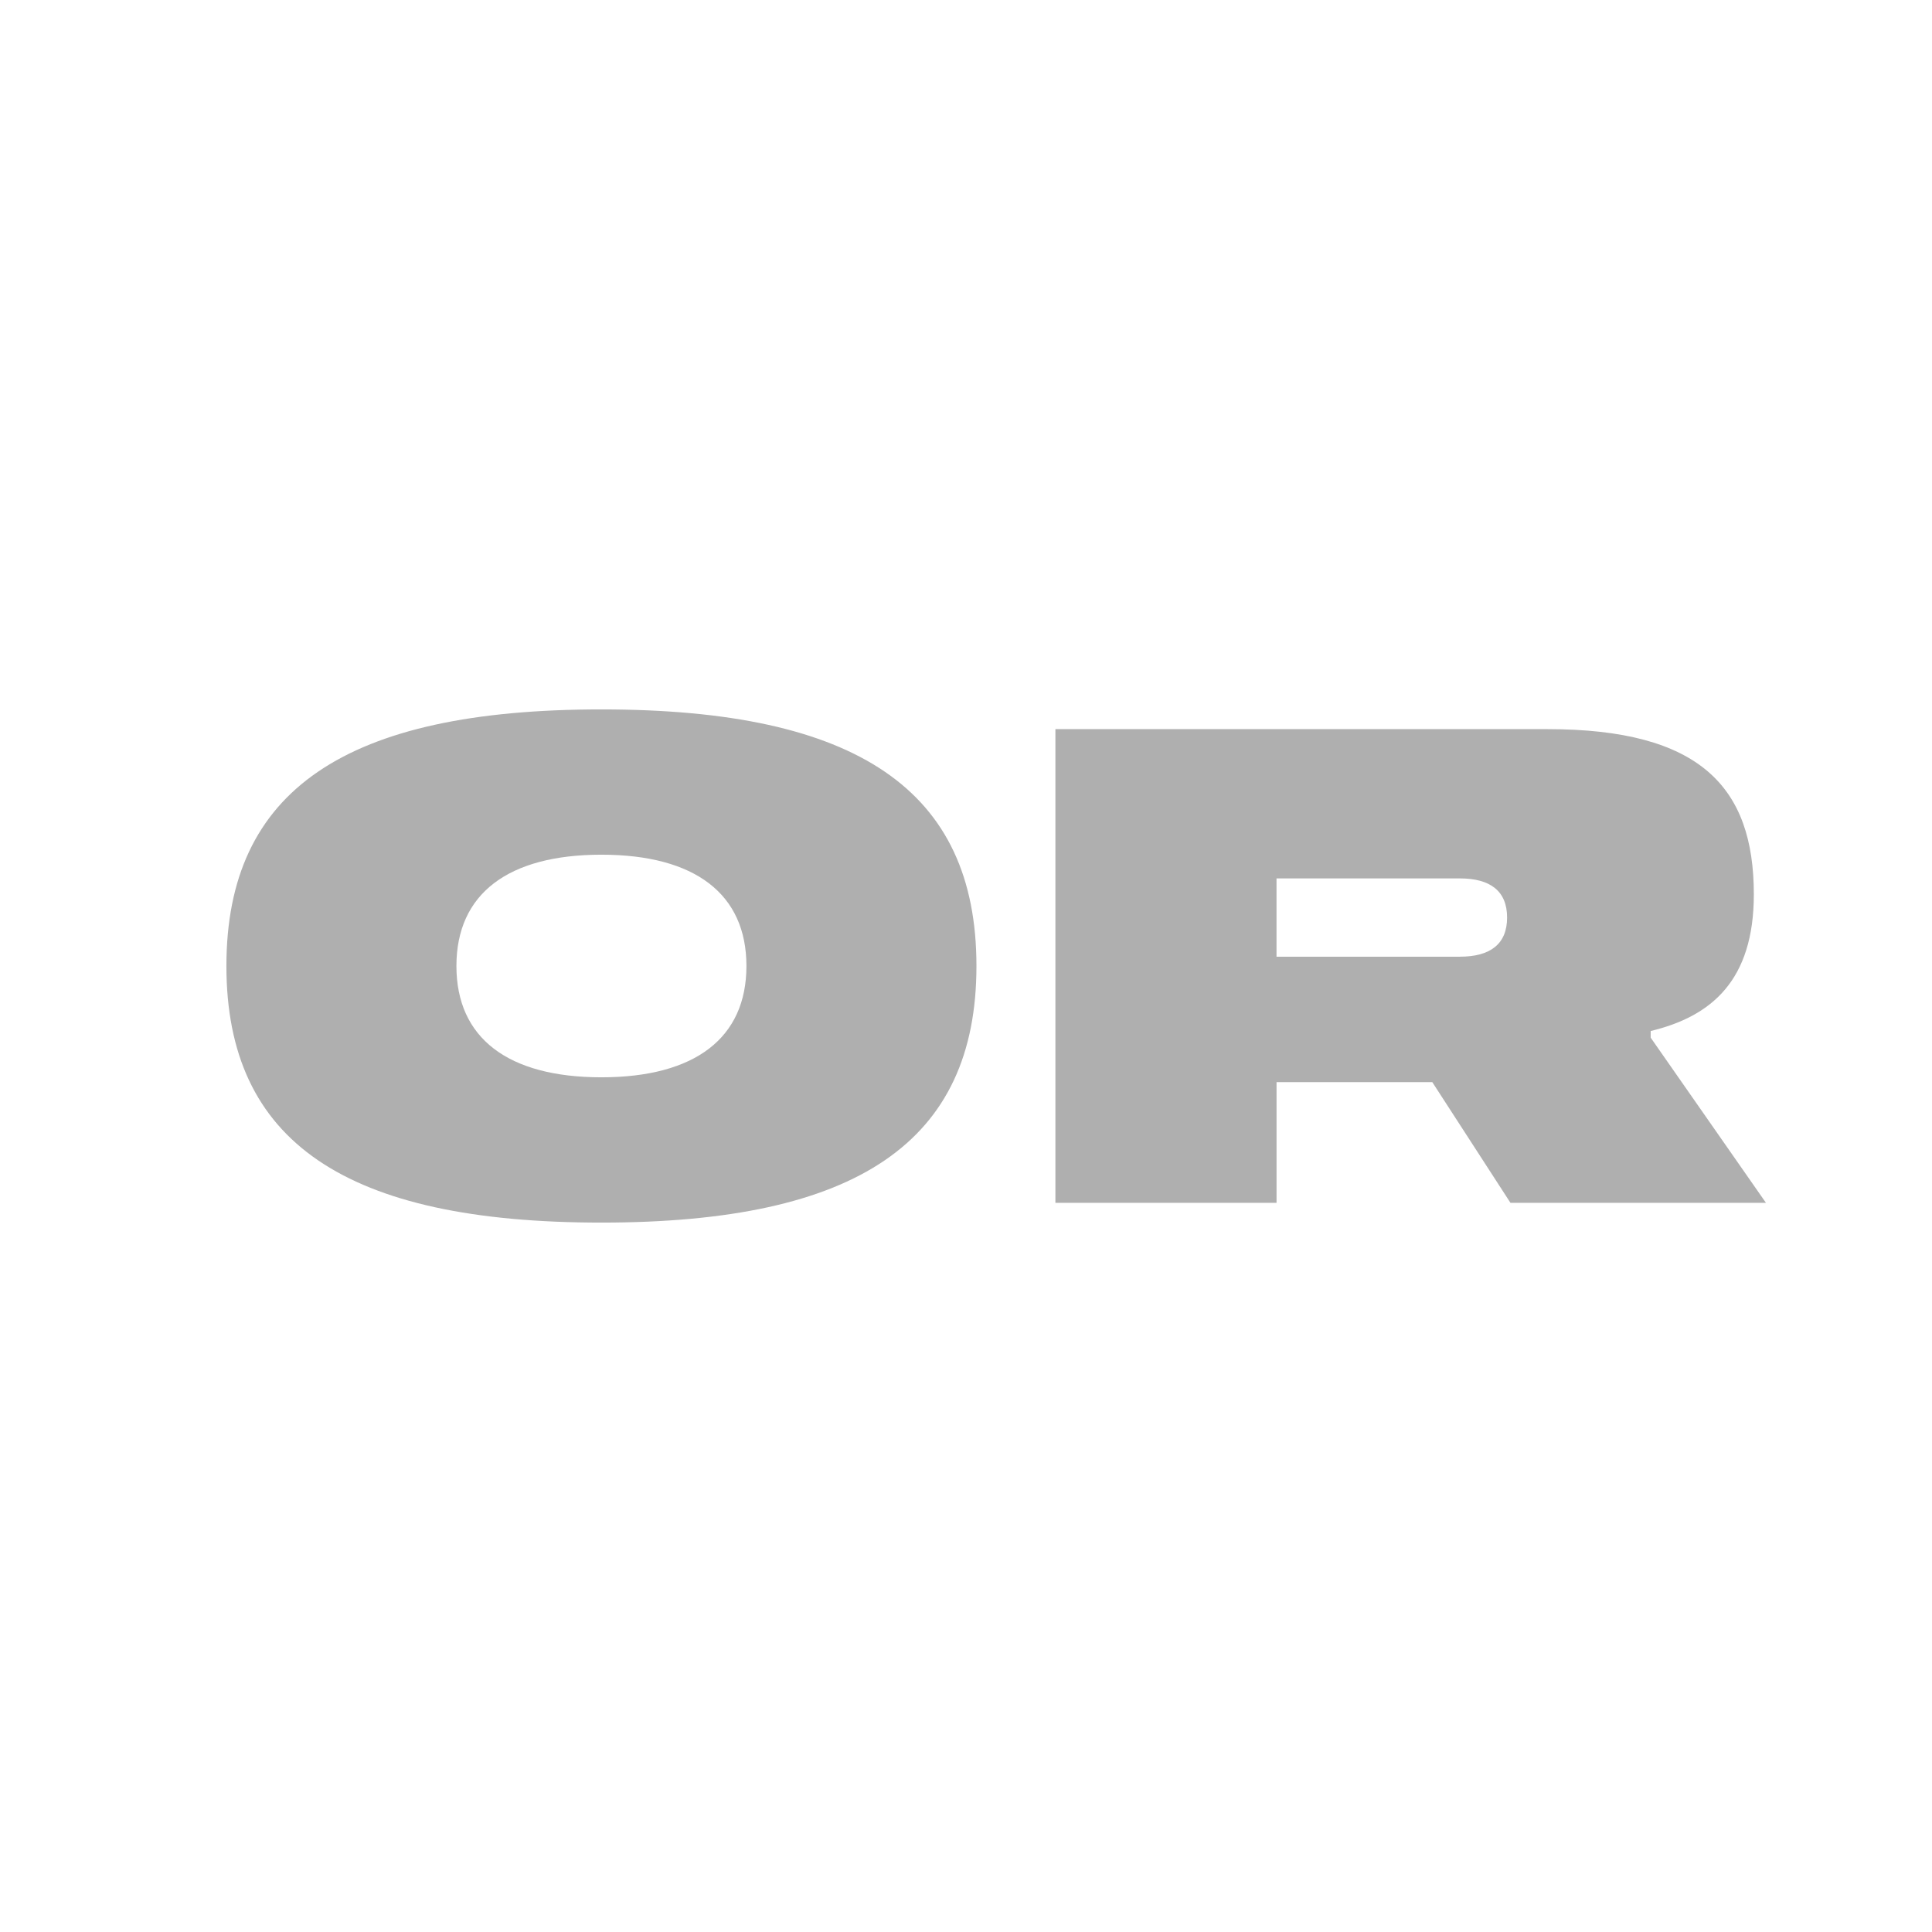 <svg viewBox="0 0 128 128" xmlns="http://www.w3.org/2000/svg"><path d="m39.846 47c16.943 0 24.846 5.343 24.846 17s-7.904 17-24.846 17c-16.943 0-24.846-5.343-24.846-17s7.904-17 24.846-17zm0 9.626c-6.201 0-9.607 2.605-9.607 7.374s3.406 7.374 9.607 7.374c6.201 0 9.607-2.605 9.607-7.374s-3.406-7.374-9.607-7.374zm77.154 23.066-7.638-10.945v-.44c4.02-.967 6.834-3.341 6.834-9.055 0-7.121-3.573-10.945-13.667-10.945h-32.605v31.385h14.65v-8h10.318l5.181 8zm-20.278-16.308h-12.149v-5.187h12.149c2.01 0 3.127.835 3.127 2.593 0 1.758-1.117 2.593-3.127 2.593z" fill="#afafaf"/></svg>